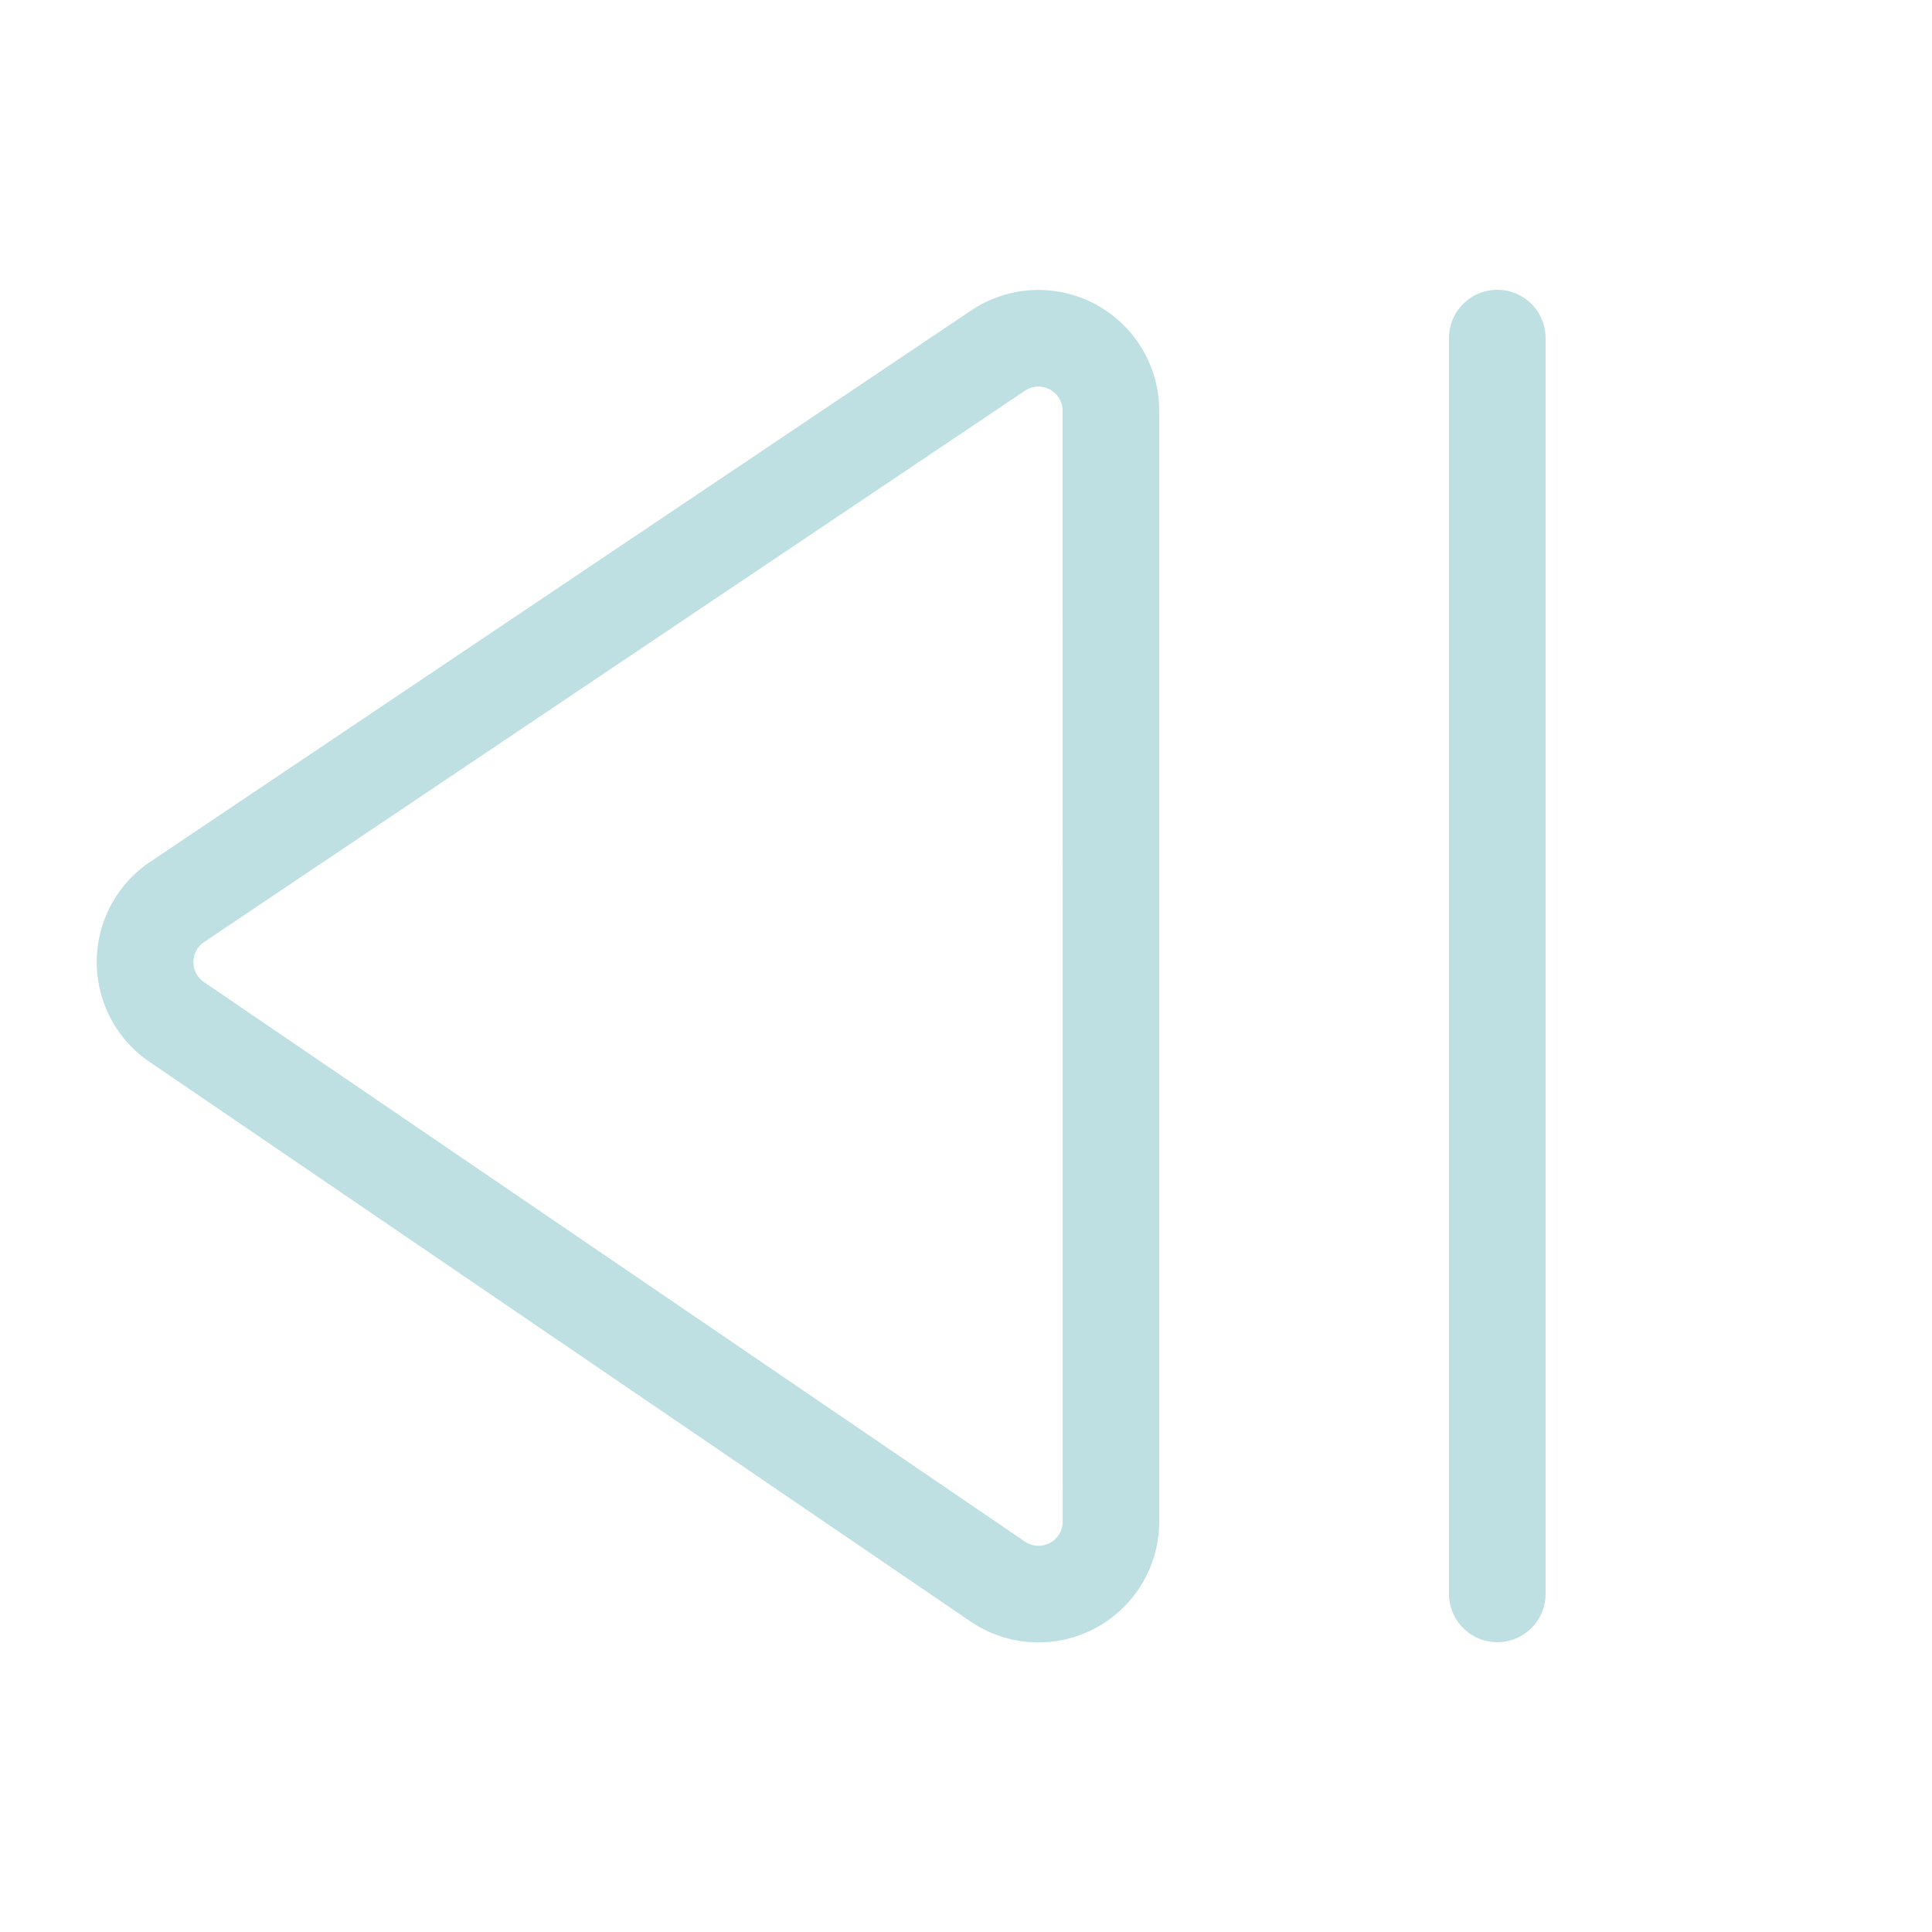 <svg xmlns="http://www.w3.org/2000/svg" width="128" height="128" viewBox="0 0 20 20"><path fill="#bfe0e2" d="M15.5 3a.5.5 0 0 0-.5.5v13a.5.5 0 0 0 1 0v-13a.5.5 0 0 0-.5-.5m-5.447.214A1.25 1.25 0 0 1 12 4.252v11.5a1.25 1.25 0 0 1-1.954 1.033l-8.499-5.793a1.25 1.25 0 0 1 .007-2.07zM11 4.252a.25.25 0 0 0-.39-.207L2.113 9.752a.25.25 0 0 0-.002.414l8.5 5.793a.25.25 0 0 0 .39-.207z"/></svg>